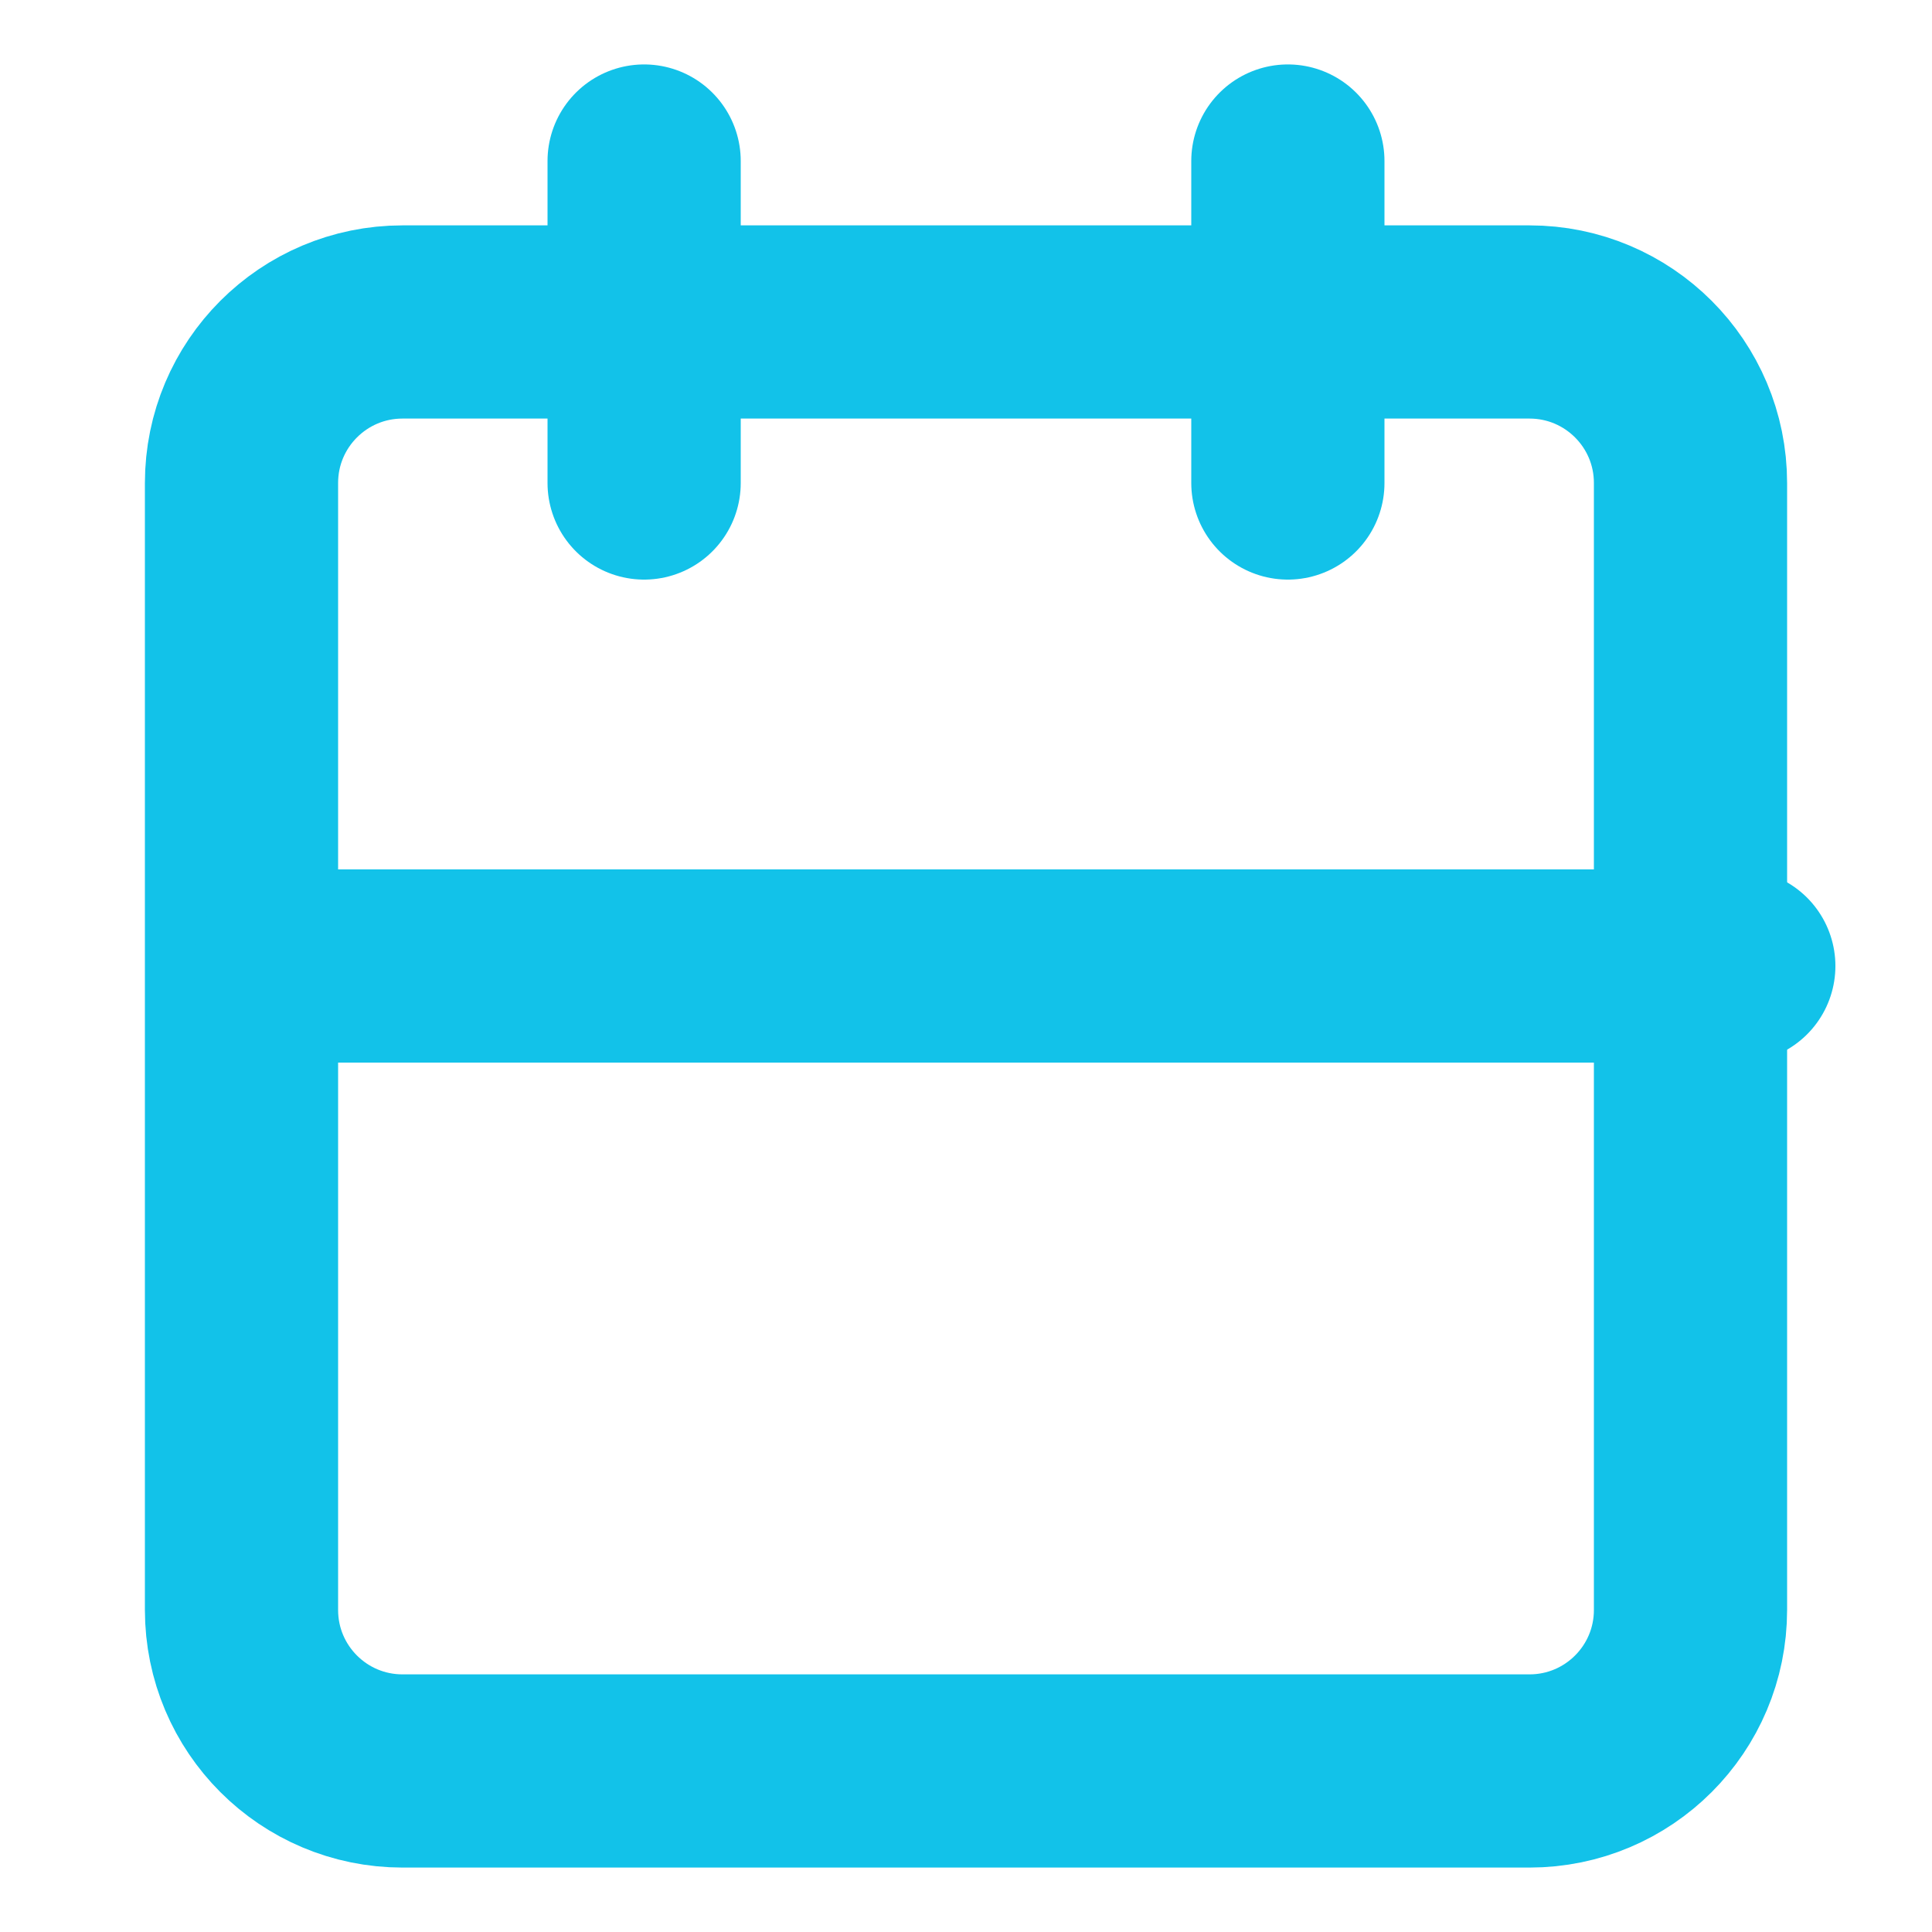 <svg width="20" height="20" viewBox="0 0 20 20" fill="none" xmlns="http://www.w3.org/2000/svg">
<path d="M15.833 3.333H4.167C3.246 3.333 2.5 4.079 2.5 5V16.666C2.5 17.587 3.246 18.333 4.167 18.333H15.833C16.754 18.333 17.5 17.587 17.5 16.666V5C17.5 4.079 16.754 3.333 15.833 3.333Z" stroke="#12C2E9" stroke-width="2" stroke-linecap="round" stroke-linejoin="round"/>
<path d="M13.332 1.667V5" stroke="#12C2E9" stroke-width="2" stroke-linecap="round" stroke-linejoin="round"/>
<path d="M6.668 1.667V5" stroke="#12C2E9" stroke-width="2" stroke-linecap="round" stroke-linejoin="round"/>
<path d="M3 10H18" stroke="#12C2E9" stroke-width="2" stroke-linecap="round" stroke-linejoin="round"/>
</svg>
